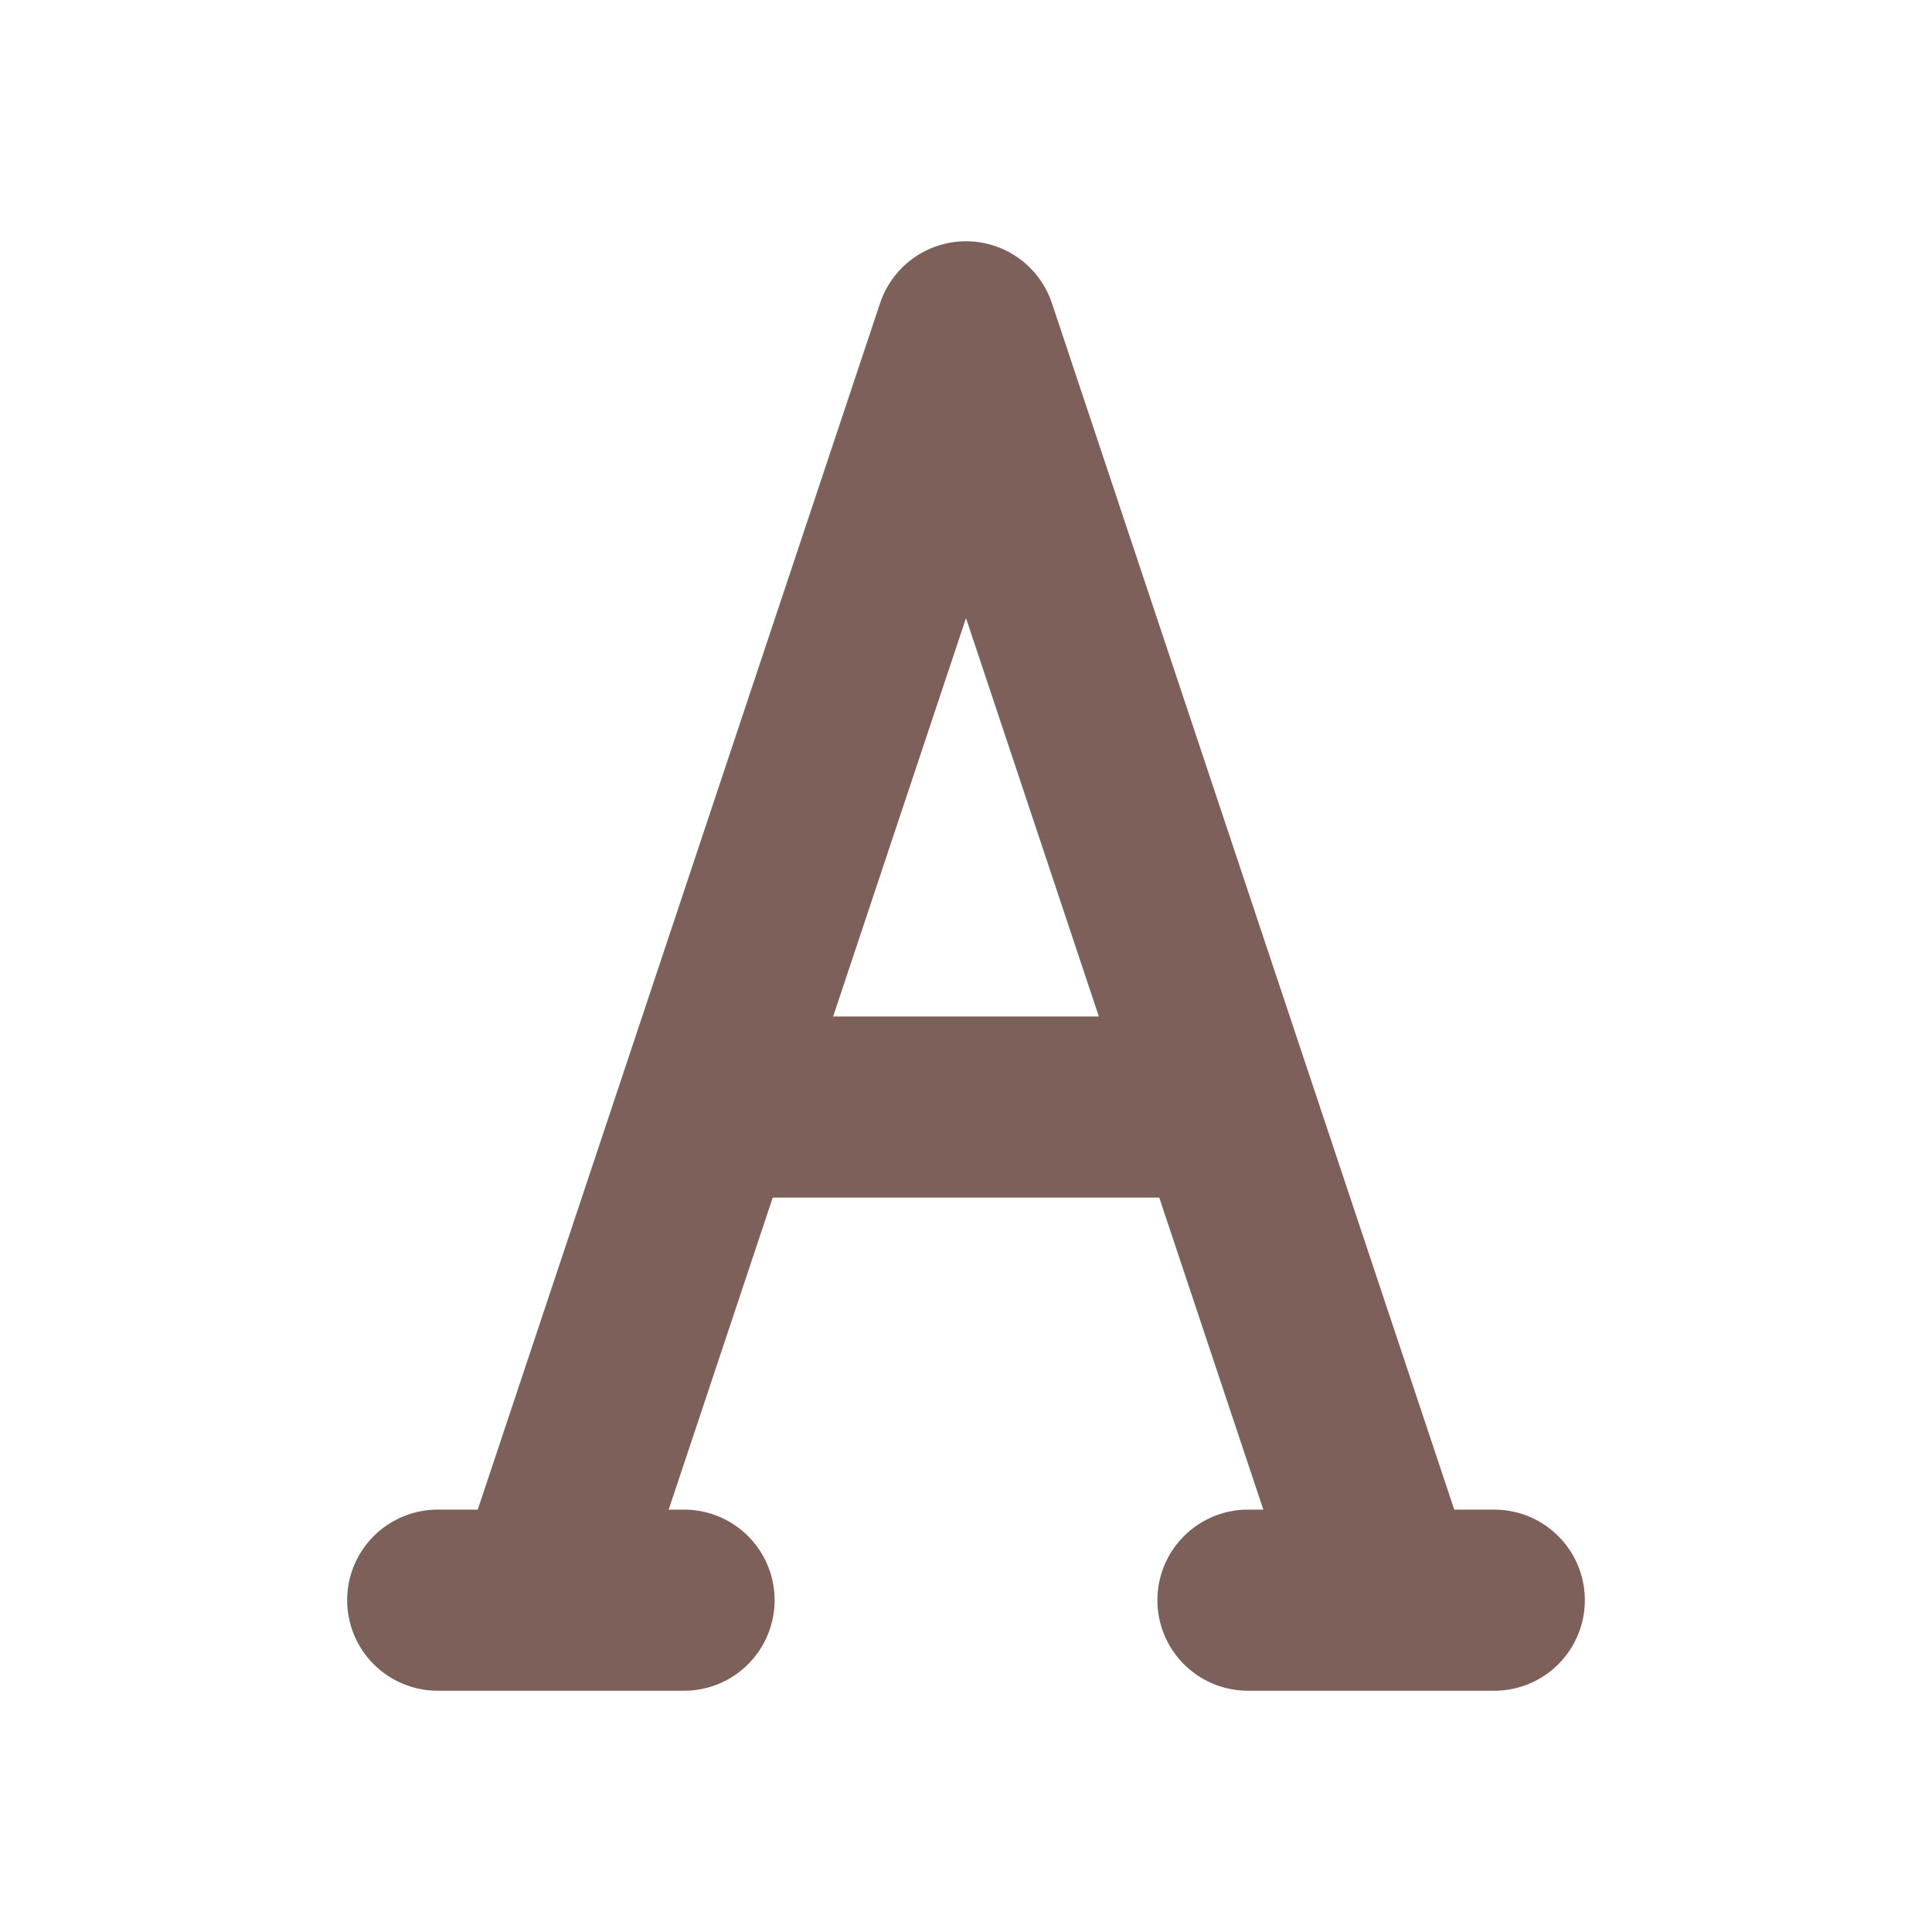 <svg width="16" height="16" viewBox="0 0 16 16" fill="none" xmlns="http://www.w3.org/2000/svg">
<path d="M10.335 13.252H12.375M4.497 13.252L8 2.748L11.503 13.252M3.625 13.252H5.665M9.749 9.168H6.251" stroke="#7c6059" stroke-width="1.5" stroke-linecap="round" stroke-linejoin="round"/>
</svg>
